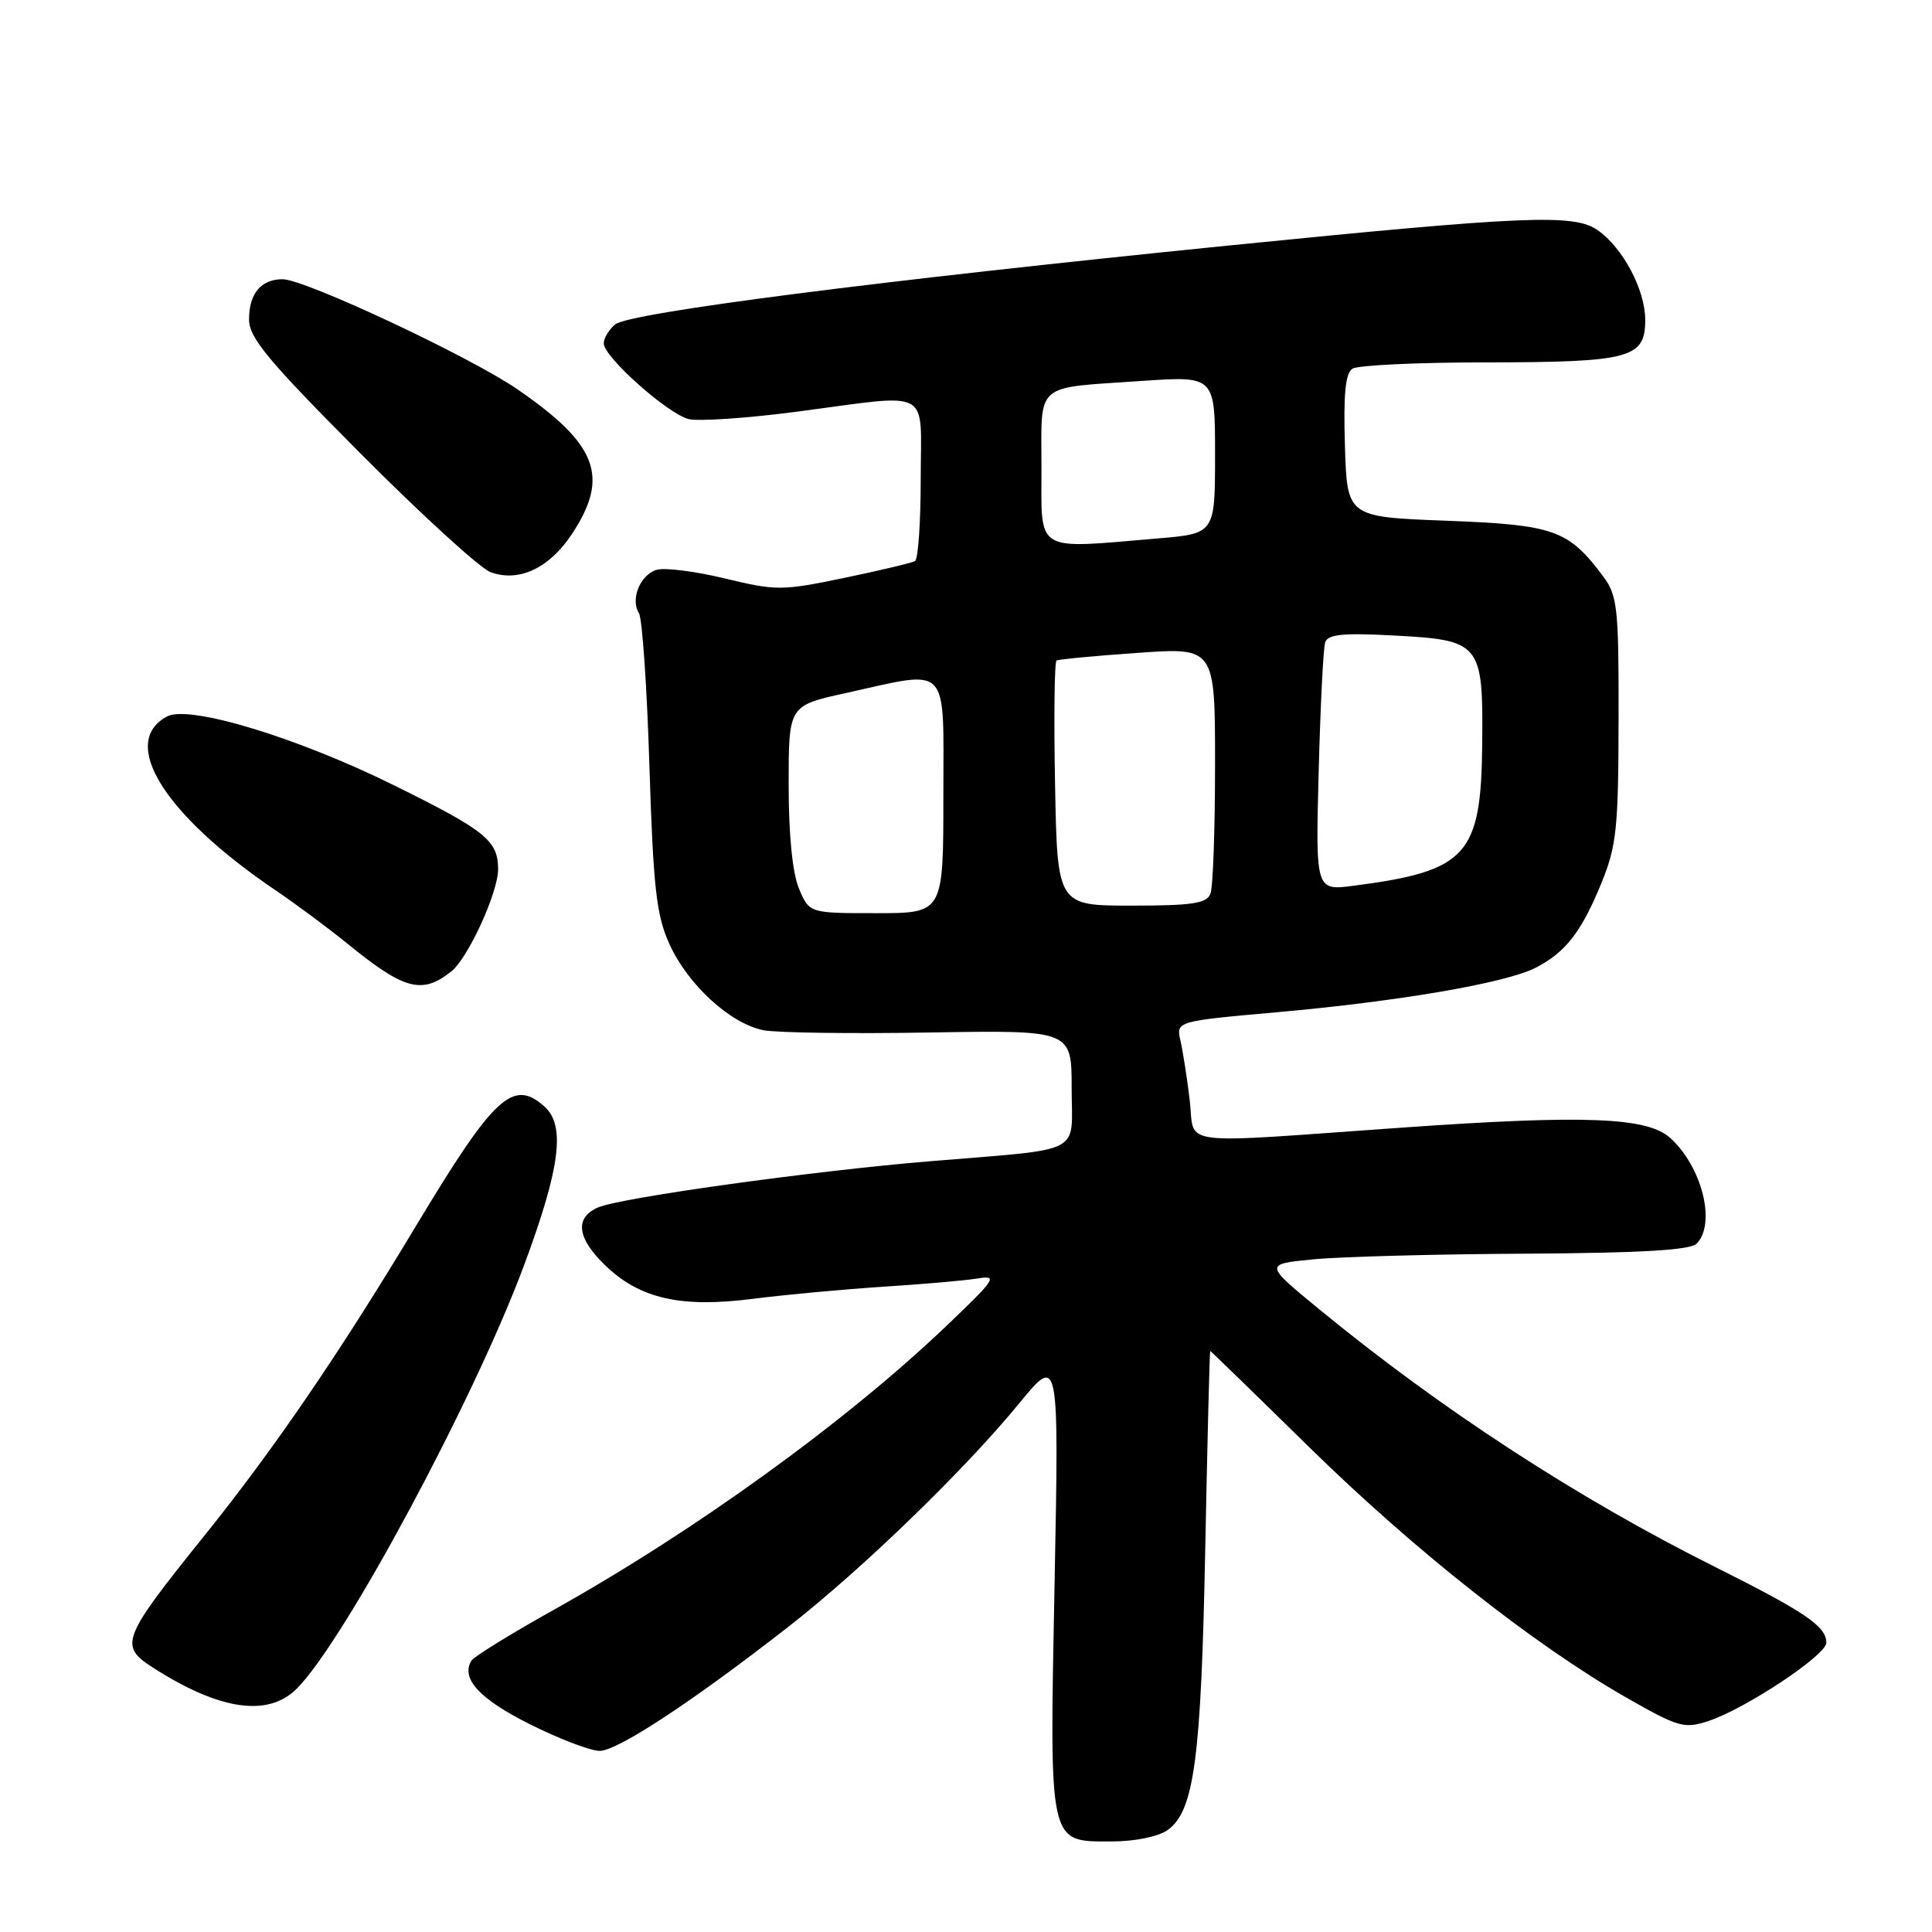 <?xml version="1.0" encoding="UTF-8" standalone="no"?>
<!DOCTYPE svg PUBLIC "-//W3C//DTD SVG 1.1//EN" "http://www.w3.org/Graphics/SVG/1.1/DTD/svg11.dtd" >
<svg xmlns="http://www.w3.org/2000/svg" xmlns:xlink="http://www.w3.org/1999/xlink" version="1.1" viewBox="0 0 256 256">
 <g >
 <path fill="currentColor"
d=" M 154.70 242.50 C 158.23 240.02 159.16 233.09 159.70 205.25 C 159.99 190.81 160.28 179.01 160.36 179.01 C 160.44 179.02 166.35 184.76 173.50 191.78 C 187.38 205.39 203.25 217.93 215.43 224.90 C 222.41 228.89 223.16 229.10 226.39 228.04 C 231.29 226.42 242.00 219.31 242.00 217.68 C 242.00 215.50 239.25 213.63 227.24 207.62 C 209.06 198.54 190.92 186.73 174.76 173.45 C 167.52 167.50 167.52 167.50 174.01 166.87 C 177.58 166.52 190.20 166.18 202.05 166.12 C 217.34 166.03 223.95 165.65 224.80 164.80 C 227.43 162.17 225.54 154.61 221.31 150.78 C 218.27 148.03 209.99 147.71 185.86 149.41 C 155.17 151.57 158.40 151.98 157.64 145.75 C 157.30 142.86 156.74 139.33 156.42 137.91 C 155.83 135.32 155.83 135.32 169.16 134.13 C 185.34 132.69 199.47 130.27 203.44 128.25 C 207.43 126.22 209.54 123.51 212.20 117.00 C 214.20 112.10 214.45 109.75 214.47 95.32 C 214.50 80.52 214.32 78.92 212.44 76.39 C 207.83 70.21 205.95 69.54 191.68 69.00 C 178.50 68.50 178.50 68.50 178.21 59.08 C 178.00 52.22 178.27 49.44 179.21 48.85 C 179.92 48.40 187.78 48.02 196.68 48.02 C 216.05 48.00 218.00 47.48 218.00 42.39 C 218.00 38.40 215.06 32.86 211.70 30.50 C 208.57 28.31 202.21 28.58 162.74 32.54 C 116.14 37.23 83.38 41.44 81.51 42.99 C 80.68 43.68 80.00 44.81 80.00 45.50 C 80.00 47.29 88.45 54.82 91.25 55.53 C 92.55 55.85 98.97 55.42 105.52 54.56 C 123.79 52.16 122.00 51.20 122.00 63.44 C 122.00 69.18 121.66 74.09 121.25 74.34 C 120.84 74.58 116.60 75.59 111.84 76.58 C 103.60 78.29 102.84 78.29 96.02 76.64 C 92.08 75.69 88.01 75.18 86.98 75.51 C 84.81 76.20 83.51 79.41 84.66 81.24 C 85.10 81.93 85.73 91.05 86.05 101.50 C 86.56 117.52 86.96 121.21 88.66 125.00 C 91.10 130.46 96.79 135.68 101.23 136.52 C 103.03 136.85 112.94 136.99 123.25 136.81 C 142.00 136.50 142.00 136.50 142.00 144.20 C 142.00 153.16 144.00 152.14 123.00 153.89 C 107.43 155.19 82.25 158.70 79.25 159.99 C 76.10 161.35 76.45 164.08 80.25 167.72 C 84.82 172.10 90.26 173.32 99.77 172.10 C 104.02 171.56 111.78 170.84 117.00 170.50 C 122.22 170.17 127.85 169.68 129.50 169.41 C 132.27 168.95 131.97 169.42 125.50 175.60 C 112.17 188.34 92.09 202.86 73.29 213.36 C 67.67 216.50 62.80 219.51 62.47 220.04 C 61.02 222.40 63.52 225.12 70.19 228.46 C 74.08 230.41 78.25 232.00 79.46 232.00 C 81.83 232.00 91.80 225.44 104.51 215.52 C 114.21 207.95 127.76 194.83 135.00 186.01 C 140.32 179.51 140.32 179.51 139.74 209.64 C 139.06 244.82 138.87 244.00 147.33 244.00 C 150.36 244.00 153.46 243.37 154.70 242.50 Z  M 39.33 223.75 C 45.66 217.41 62.88 185.33 69.45 167.63 C 74.22 154.80 74.95 149.16 72.17 146.65 C 67.98 142.87 65.50 145.17 55.05 162.56 C 44.90 179.44 36.31 192.01 27.07 203.50 C 16.10 217.14 15.74 218.07 20.27 220.97 C 29.09 226.63 35.53 227.57 39.33 223.75 Z  M 59.83 128.69 C 62.04 126.92 66.00 118.25 66.00 115.19 C 66.00 111.38 64.38 110.07 52.17 104.04 C 39.38 97.71 25.05 93.37 22.14 94.93 C 15.74 98.35 21.73 107.95 36.50 117.96 C 39.25 119.82 43.52 123.00 46.00 125.01 C 53.57 131.19 55.93 131.82 59.83 128.69 Z  M 75.77 70.78 C 80.80 63.17 79.20 58.91 68.57 51.59 C 62.28 47.26 40.40 37.00 37.45 37.00 C 34.58 37.00 33.00 38.90 33.00 42.32 C 33.00 44.76 35.49 47.75 47.75 60.07 C 55.86 68.22 63.62 75.30 64.99 75.81 C 68.74 77.19 72.77 75.31 75.77 70.78 Z  M 105.87 117.75 C 105.01 115.69 104.50 110.64 104.50 104.00 C 104.50 93.50 104.50 93.50 112.00 91.85 C 126.05 88.75 125.00 87.65 125.00 105.50 C 125.00 121.00 125.00 121.00 116.12 121.00 C 107.24 121.00 107.24 121.00 105.87 117.75 Z  M 139.80 103.90 C 139.63 95.05 139.72 87.67 140.00 87.52 C 140.28 87.36 145.11 86.90 150.75 86.51 C 161.00 85.78 161.00 85.78 161.00 101.31 C 161.00 109.85 160.73 117.55 160.39 118.42 C 159.90 119.71 158.00 120.00 149.94 120.00 C 140.10 120.00 140.10 120.00 139.80 103.90 Z  M 174.73 102.26 C 174.96 93.59 175.34 85.88 175.59 85.13 C 175.93 84.05 177.91 83.85 184.55 84.20 C 196.23 84.81 196.53 85.17 196.40 98.61 C 196.26 113.35 194.39 115.41 179.41 117.36 C 174.32 118.03 174.32 118.03 174.73 102.26 Z  M 138.00 62.07 C 138.00 50.51 136.90 51.47 151.25 50.48 C 161.00 49.81 161.00 49.81 161.00 60.26 C 161.00 70.71 161.00 70.71 153.35 71.35 C 136.97 72.74 138.00 73.36 138.00 62.07 Z "/>
</g>
</svg>